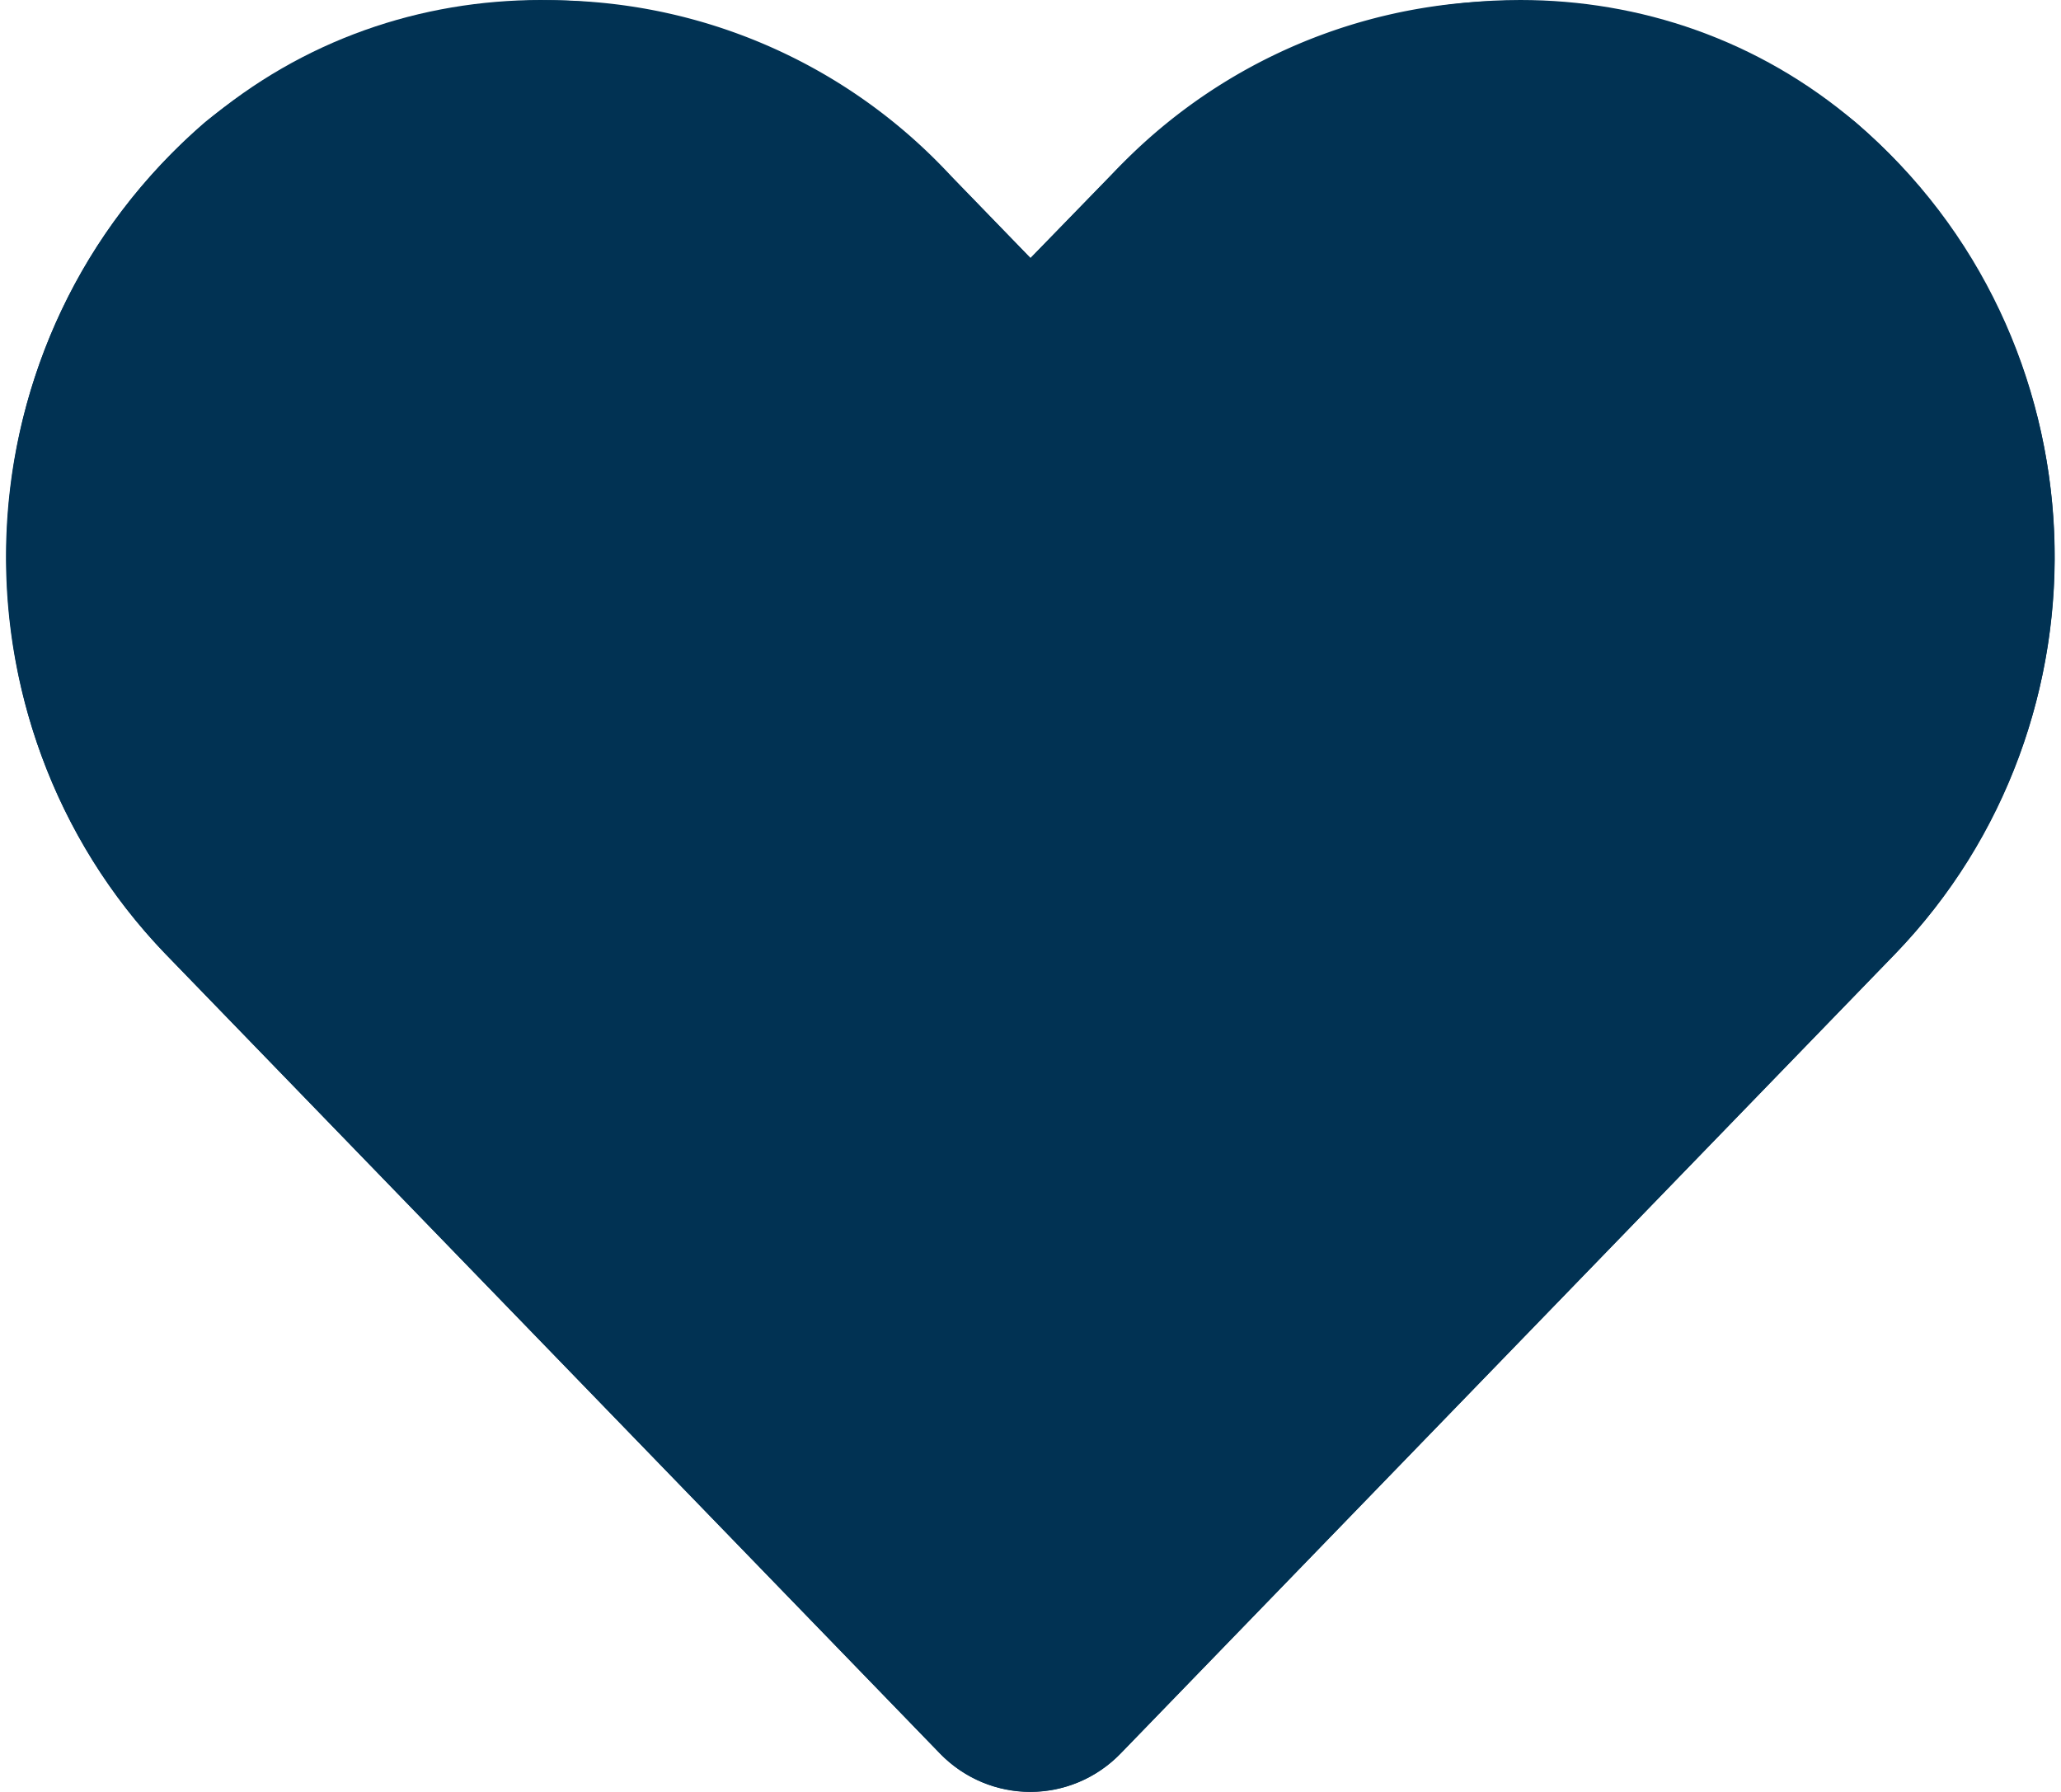 <svg xmlns="http://www.w3.org/2000/svg" width="23" height="20" viewBox="0 0 37.478 32.793"><defs><style>.a{fill:#013253;}.b,.c{stroke:none;}.c{fill:#013253;}</style></defs><g class="a" transform="translate(0.012 -31.967)"><path class="b" d="M33.828,34.209a10.01,10.01,0,0,0-13.659,1L18.727,36.69,17.285,35.2a10.009,10.009,0,0,0-13.659-1A10.51,10.51,0,0,0,2.9,49.427L17.065,64.051a2.3,2.3,0,0,0,3.316,0L34.545,49.427A10.5,10.5,0,0,0,33.828,34.209Z"/><path class="c" d="M 27.69 31.967 L 27.69 33.967 C 25.443 33.967 23.225 34.925 21.604 36.597 L 20.162 38.083 L 18.727 39.562 L 17.292 38.083 L 15.847 36.595 C 14.232 34.925 12.015 33.967 9.765 33.967 C 7.952 33.967 6.278 34.577 4.925 35.73 C 3.15 37.245 2.111 39.381 1.998 41.743 C 1.886 44.088 2.739 46.382 4.339 48.035 L 18.502 62.66 C 18.566 62.726 18.641 62.76 18.723 62.76 C 18.806 62.76 18.881 62.726 18.945 62.66 L 33.109 48.035 C 34.711 46.381 35.567 44.088 35.456 41.744 C 35.344 39.381 34.304 37.246 32.53 35.731 C 31.176 34.577 29.503 33.967 27.691 33.967 L 27.69 31.967 M 9.765 31.967 C 12.494 31.967 15.244 33.095 17.285 35.205 L 18.727 36.69 L 20.169 35.205 C 22.214 33.094 24.963 31.967 27.691 31.967 C 29.874 31.967 32.044 32.69 33.828 34.209 C 38.424 38.132 38.666 45.174 34.545 49.427 L 20.381 64.051 C 19.924 64.524 19.324 64.76 18.723 64.76 C 18.123 64.76 17.523 64.524 17.065 64.051 L 2.902 49.427 C -1.212 45.174 -0.97 38.132 3.627 34.209 C 5.41 32.689 7.581 31.967 9.765 31.967 Z"/></g></svg>